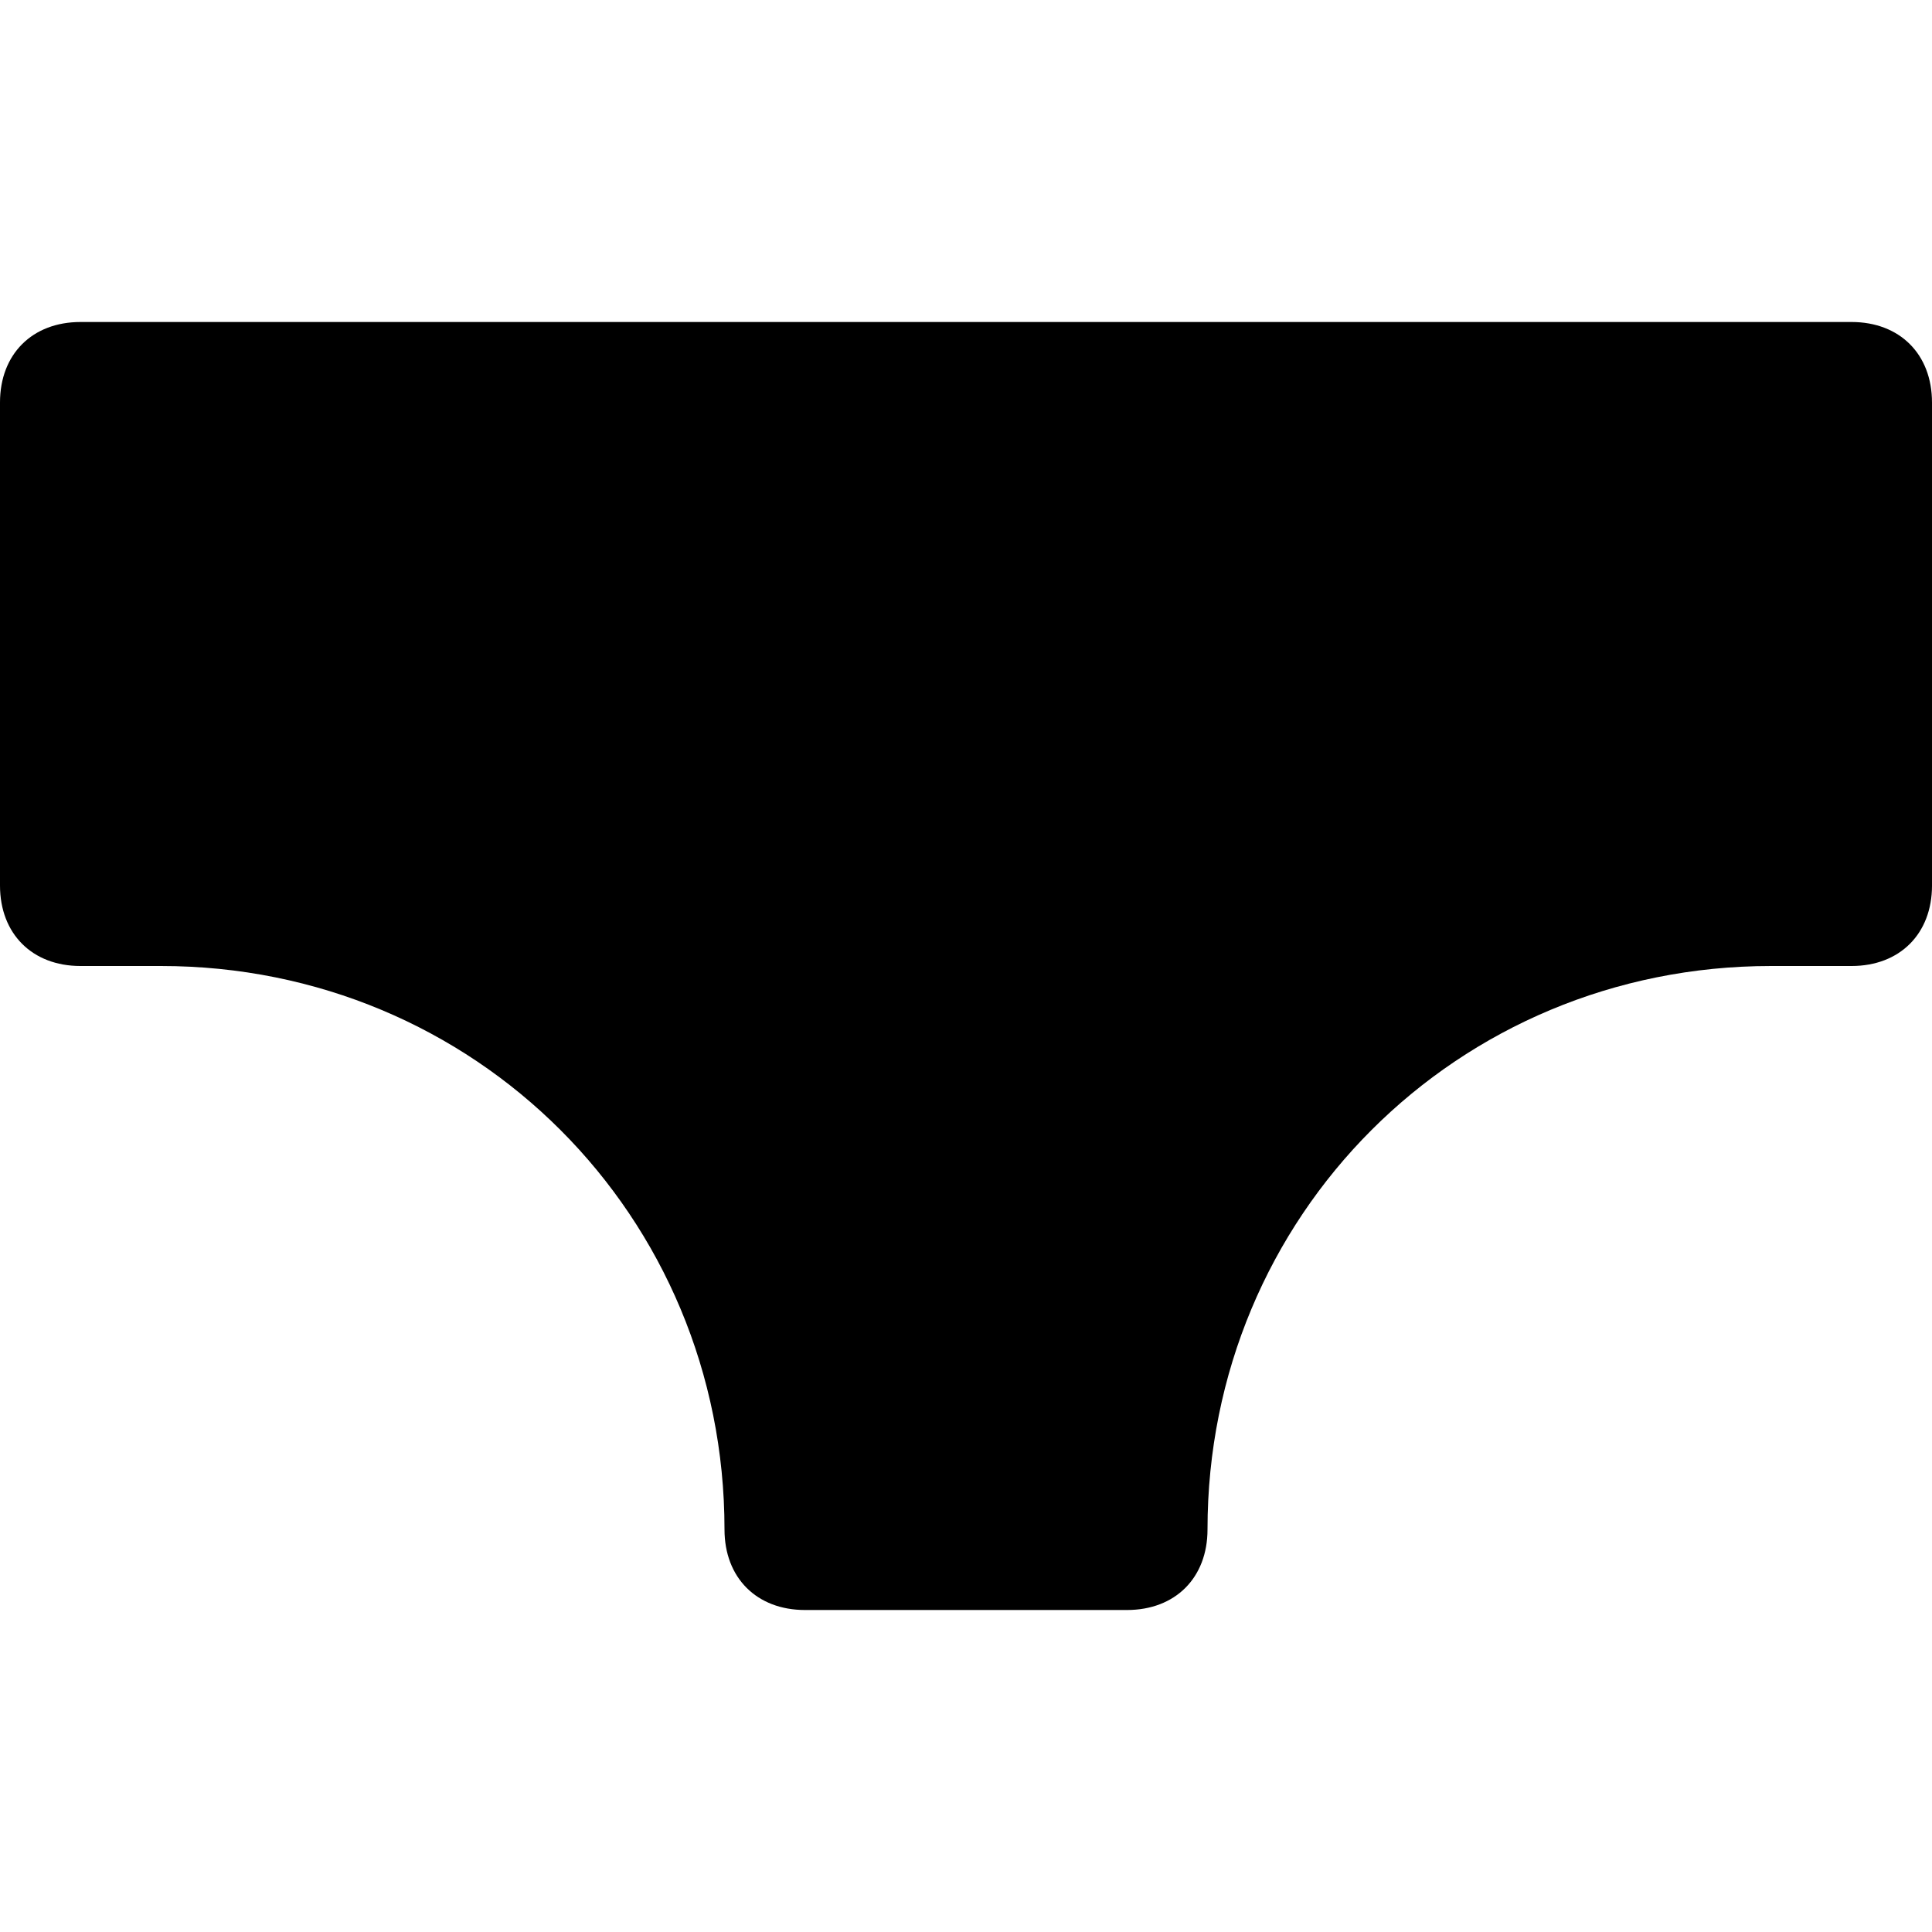 <svg id="nc_icon" xmlns="http://www.w3.org/2000/svg" xml:space="preserve" viewBox="0 0 24 24"><path fill="currentColor" d="M23 4H1c-.6 0-1 .4-1 1v6c0 .6.4 1 1 1h1c3.9 0 7 3.1 7 7 0 .6.4 1 1 1h4c.6 0 1-.4 1-1 0-3.9 3.1-7 7-7h1c.6 0 1-.4 1-1V5c0-.6-.4-1-1-1z" class="nc-icon-wrapper"/></svg>
